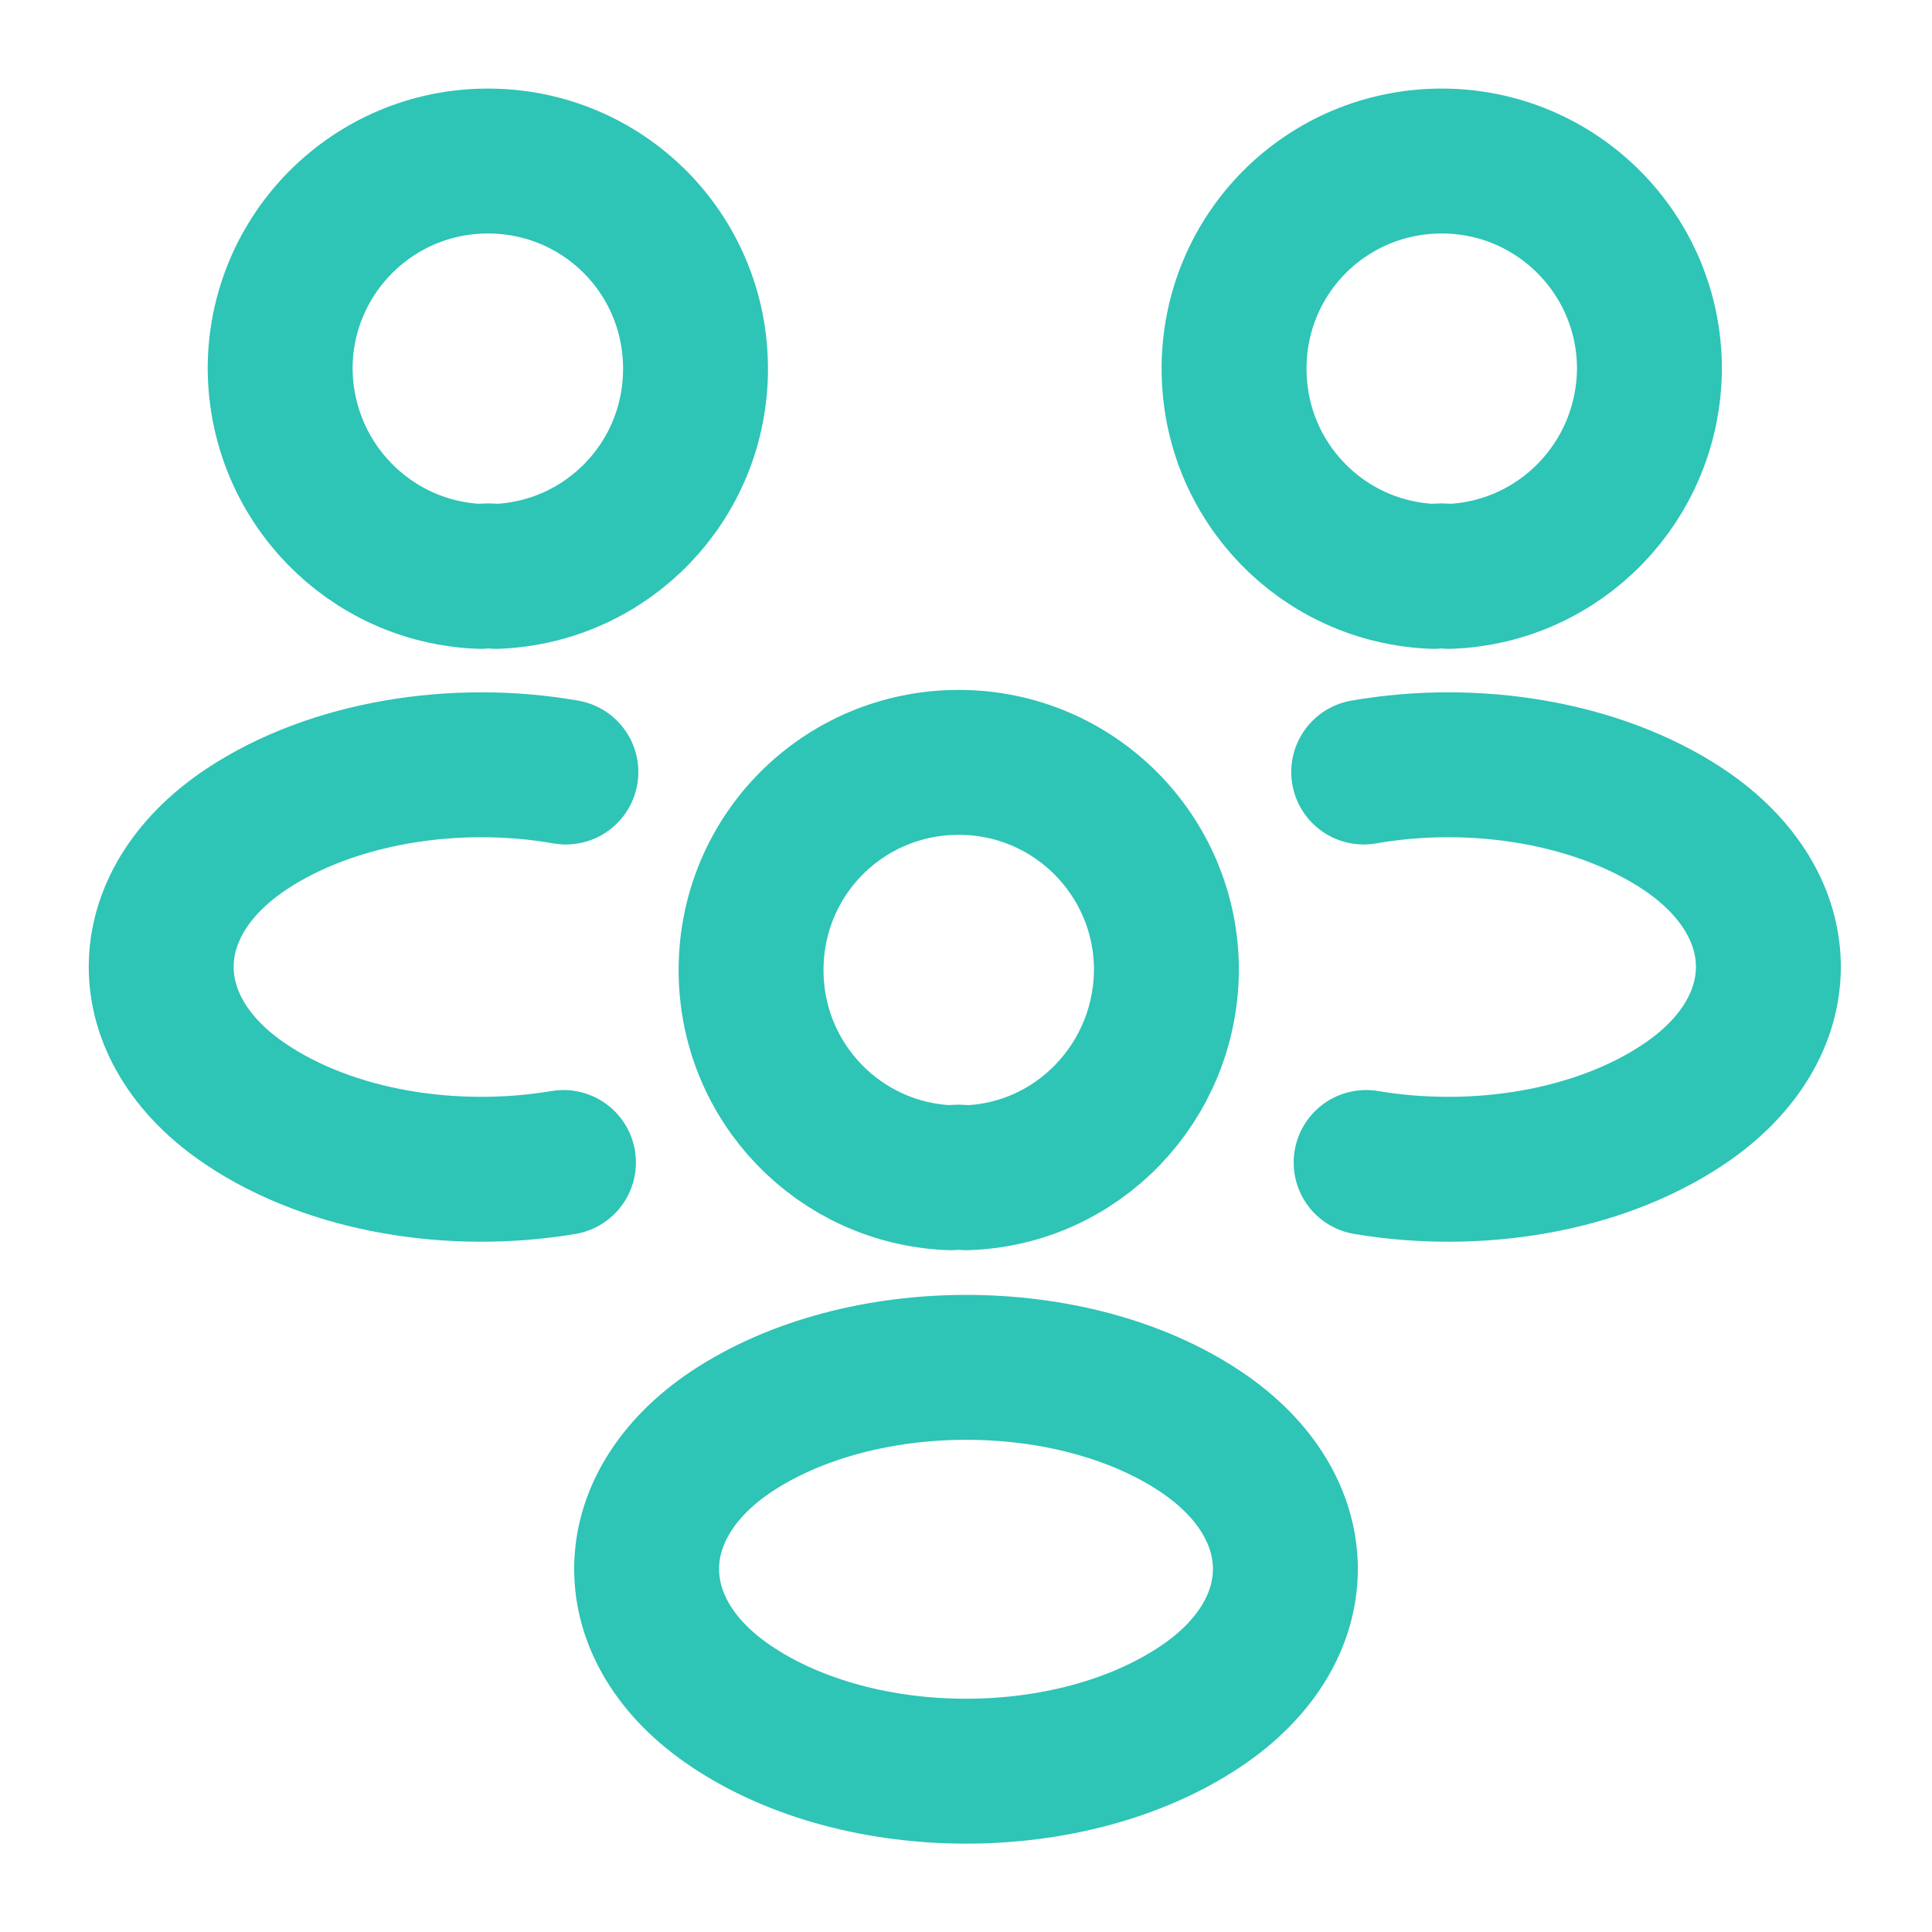 <svg width="20" height="20" viewBox="0 0 20 20" fill="none" xmlns="http://www.w3.org/2000/svg">
<g clip-path="url(#clip0_1278_14833)">
<path d="M15 5.967C14.95 5.959 14.892 5.959 14.842 5.967C13.692 5.925 12.775 4.984 12.775 3.817C12.775 2.625 13.733 1.667 14.925 1.667C16.117 1.667 17.075 2.634 17.075 3.817C17.067 4.984 16.15 5.925 15 5.967Z" stroke="#2EC4B6" stroke-width="1.5" stroke-linecap="round" stroke-linejoin="round"/>
<path d="M14.142 12.034C15.283 12.226 16.541 12.025 17.425 11.434C18.6 10.65 18.6 9.367 17.425 8.584C16.533 7.992 15.258 7.792 14.117 7.992" stroke="#2EC4B6" stroke-width="1.5" stroke-linecap="round" stroke-linejoin="round"/>
<path d="M4.975 5.967C5.025 5.959 5.083 5.959 5.133 5.967C6.283 5.925 7.2 4.984 7.2 3.817C7.2 2.625 6.242 1.667 5.05 1.667C3.858 1.667 2.9 2.634 2.9 3.817C2.908 4.984 3.825 5.925 4.975 5.967Z" stroke="#2EC4B6" stroke-width="1.5" stroke-linecap="round" stroke-linejoin="round"/>
<path d="M5.833 12.034C4.692 12.226 3.433 12.025 2.55 11.434C1.375 10.65 1.375 9.367 2.55 8.584C3.442 7.992 4.717 7.792 5.858 7.992" stroke="#2EC4B6" stroke-width="1.5" stroke-linecap="round" stroke-linejoin="round"/>
<path d="M10 12.192C9.95 12.183 9.892 12.183 9.842 12.192C8.692 12.15 7.775 11.208 7.775 10.042C7.775 8.85 8.733 7.892 9.925 7.892C11.117 7.892 12.075 8.858 12.075 10.042C12.067 11.208 11.15 12.158 10 12.192Z" stroke="#2EC4B6" stroke-width="1.5" stroke-linecap="round" stroke-linejoin="round"/>
<path d="M7.575 14.817C6.4 15.6 6.4 16.884 7.575 17.667C8.908 18.558 11.092 18.558 12.425 17.667C13.6 16.884 13.6 15.6 12.425 14.817C11.1 13.934 8.908 13.934 7.575 14.817Z" stroke="#2EC4B6" stroke-width="1.5" stroke-linecap="round" stroke-linejoin="round"/>
</g>
<defs>
<clipPath id="clip0_1278_14833">
<rect width="20" height="20" fill="white"/>
</clipPath>
</defs>
</svg>
